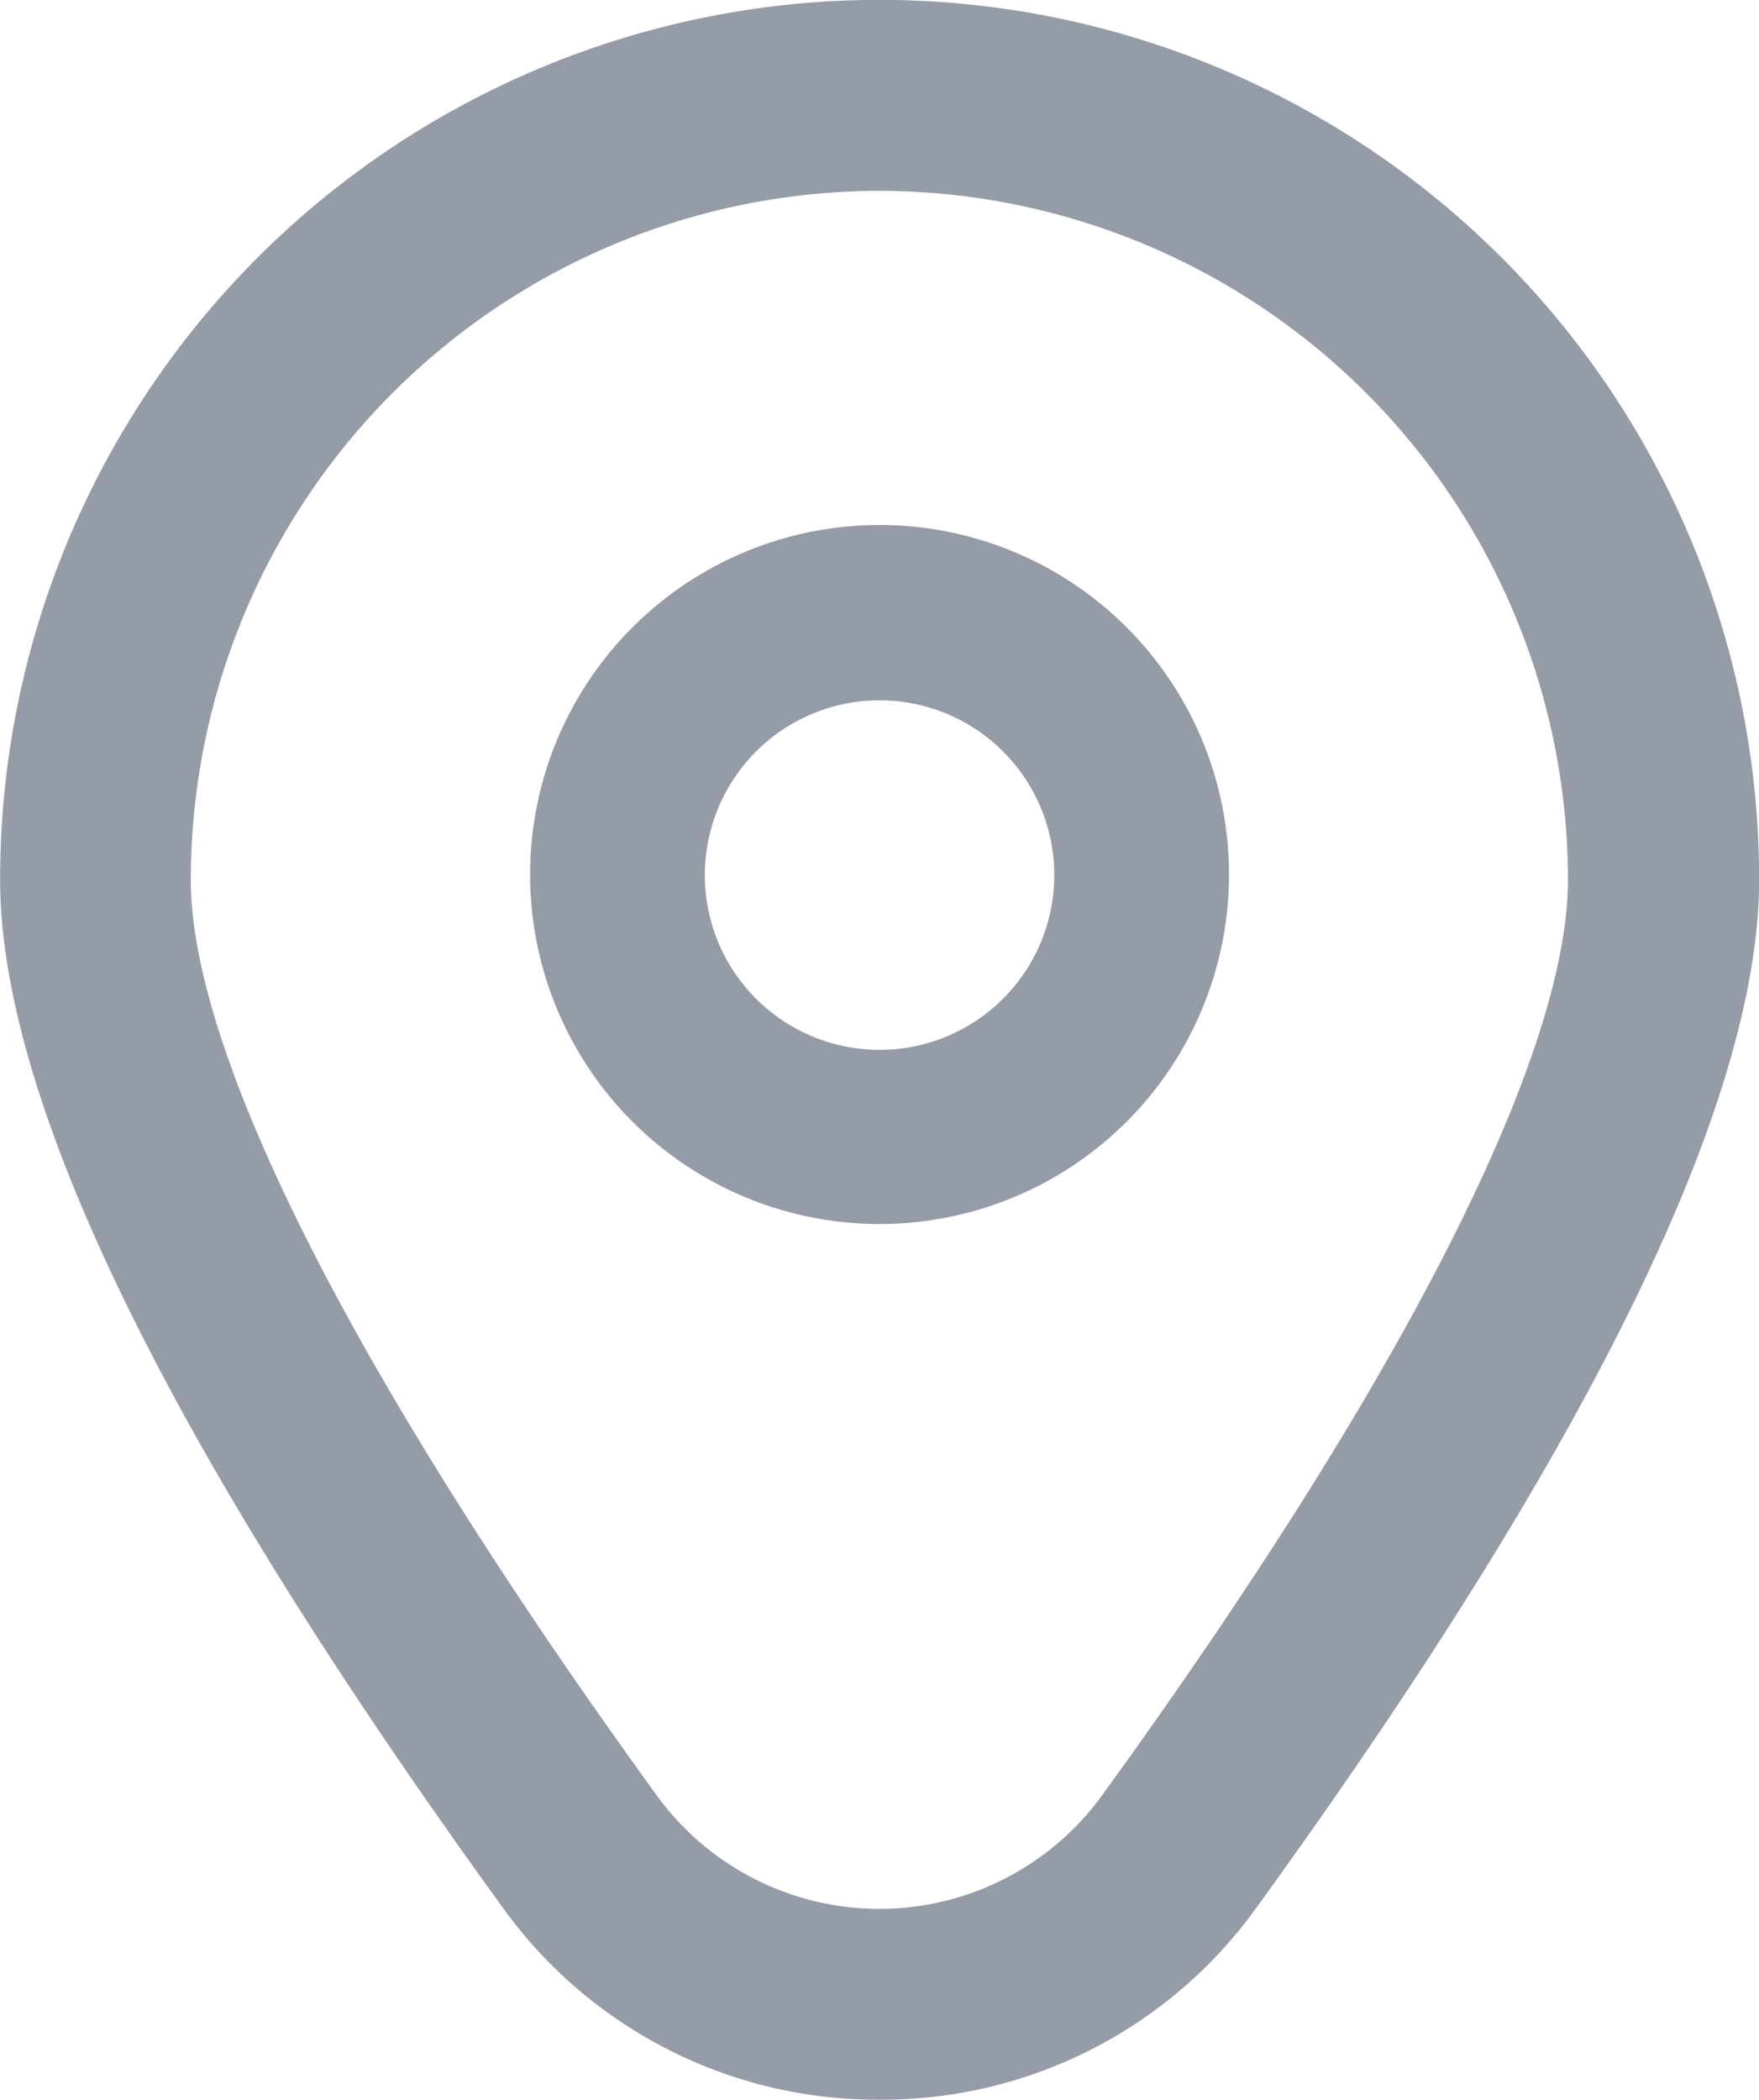 <svg xmlns="http://www.w3.org/2000/svg" width="15.101" height="18.022" viewBox="0 0 15.101 18.022">
  <g id="Group_1024" data-name="Group 1024" transform="translate(2600.343 -2126.449)">
    <path id="Path_203" data-name="Path 203" d="M-2468.166,2254.47a3,3,0,0,0-3,3,3,3,0,0,0,3,3,3,3,0,0,0,3-3A3,3,0,0,0-2468.166,2254.47Zm0,4.505a1.5,1.5,0,0,1-1.5-1.5,1.5,1.5,0,0,1,1.5-1.5,1.5,1.5,0,0,1,1.5,1.5A1.5,1.5,0,0,1-2468.166,2258.975Z" transform="translate(-124.626 -123.515)" fill="#959ca7"/>
    <path id="Path_204" data-name="Path 204" d="M-2592.792,2144.471a3.958,3.958,0,0,1-3.237-1.652c-2.862-3.948-4.313-6.915-4.313-8.821a7.55,7.55,0,0,1,7.551-7.55,7.55,7.55,0,0,1,7.55,7.55c0,1.906-1.452,4.873-4.313,8.821A3.958,3.958,0,0,1-2592.792,2144.471Zm0-16.384a5.919,5.919,0,0,0-5.913,5.913c0,1.509,1.422,4.3,4,7.859a2.362,2.362,0,0,0,3.3.523,2.345,2.345,0,0,0,.523-.523c2.58-3.558,4-6.35,4-7.859A5.92,5.92,0,0,0-2592.792,2128.087Z" transform="translate(0)" fill="#959ca7"/>
  </g>
</svg>
